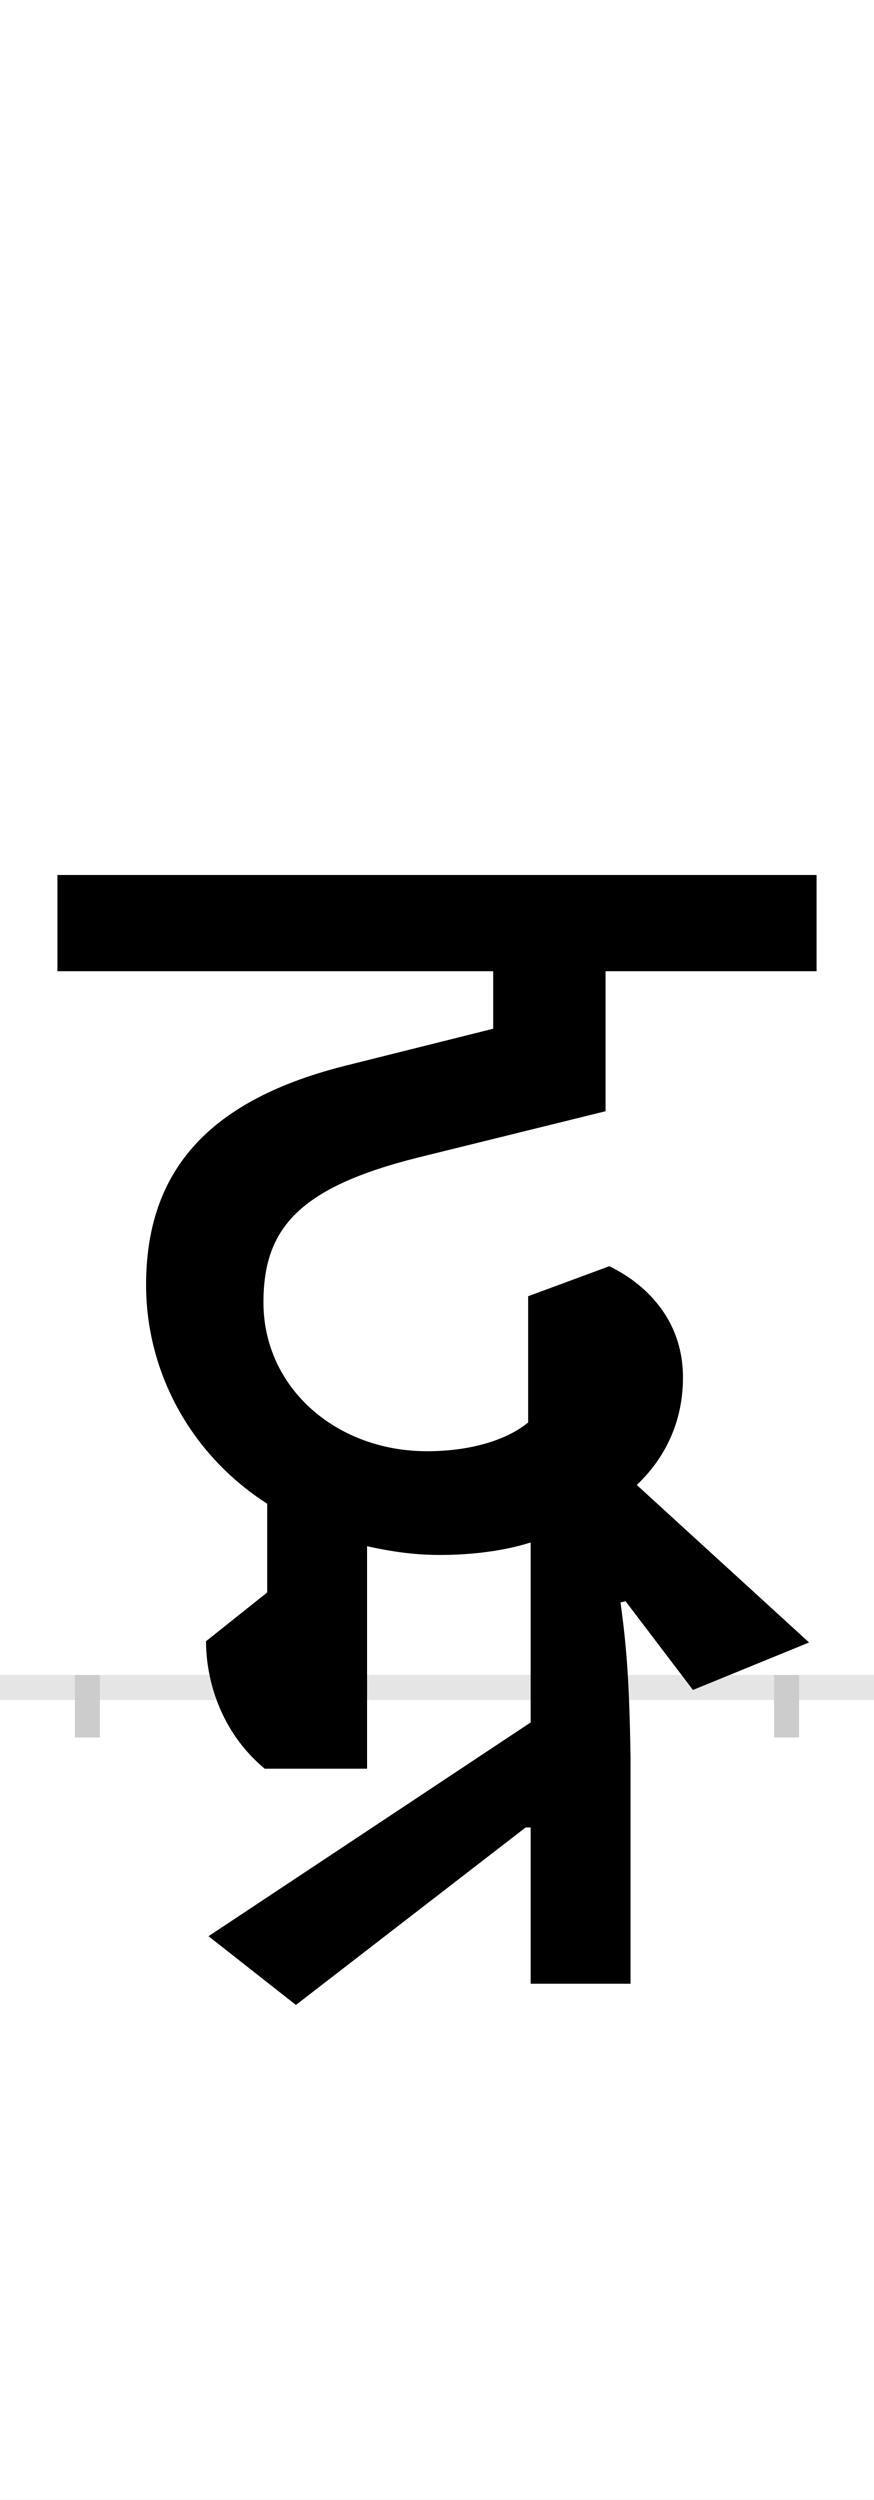<?xml version="1.0" encoding="UTF-8"?>
<svg height="200.0" version="1.1" width="70.0" xmlns="http://www.w3.org/2000/svg" xmlns:xlink="http://www.w3.org/1999/xlink">
 <rect width="100%" height="100%" fill="#808080" stroke="none"/>
 <path d="M0,0 l70,0 l0,200 l-70,0 Z M0,0" fill="rgb(255,255,255)" transform="matrix(1,0,0,-1,0.0,200.0)"/>
 <path d="M0,0 l70,0" fill="none" stroke="rgb(229,229,229)" stroke-width="2" transform="matrix(1,0,0,-1,0.0,135.0)"/>
 <path d="M0,1 l0,-5" fill="none" stroke="rgb(204,204,204)" stroke-width="2" transform="matrix(1,0,0,-1,7.0,135.0)"/>
 <path d="M0,1 l0,-5" fill="none" stroke="rgb(204,204,204)" stroke-width="2" transform="matrix(1,0,0,-1,63.0,135.0)"/>
 <path d="M431,69 l54,-71 l93,38 l-138,126 c19,18,37,46,37,86 c0,48,-32,76,-59,89 l-65,-24 l0,-101 c-17,-14,-46,-23,-81,-23 c-73,0,-131,51,-131,119 c0,59,28,92,124,116 l150,37 l0,112 l169,0 l0,77 l-608,0 l0,-77 l349,0 l0,-46 l-116,-29 c-110,-27,-162,-83,-162,-176 c0,-70,36,-136,97,-175 l0,-71 l-49,-39 c0,-30,11,-72,47,-102 l82,0 l0,178 c18,-4,37,-7,58,-7 c25,0,51,3,73,10 l0,-144 l-258,-171 l70,-55 l184,142 l4,0 l0,-125 l80,0 l0,181 c-1,68,-4,94,-8,124 Z M431,69" fill="rgb(0,0,0)" transform="matrix(0.1,0.0,0.0,-0.1,7.0,135.0)"/>
</svg>